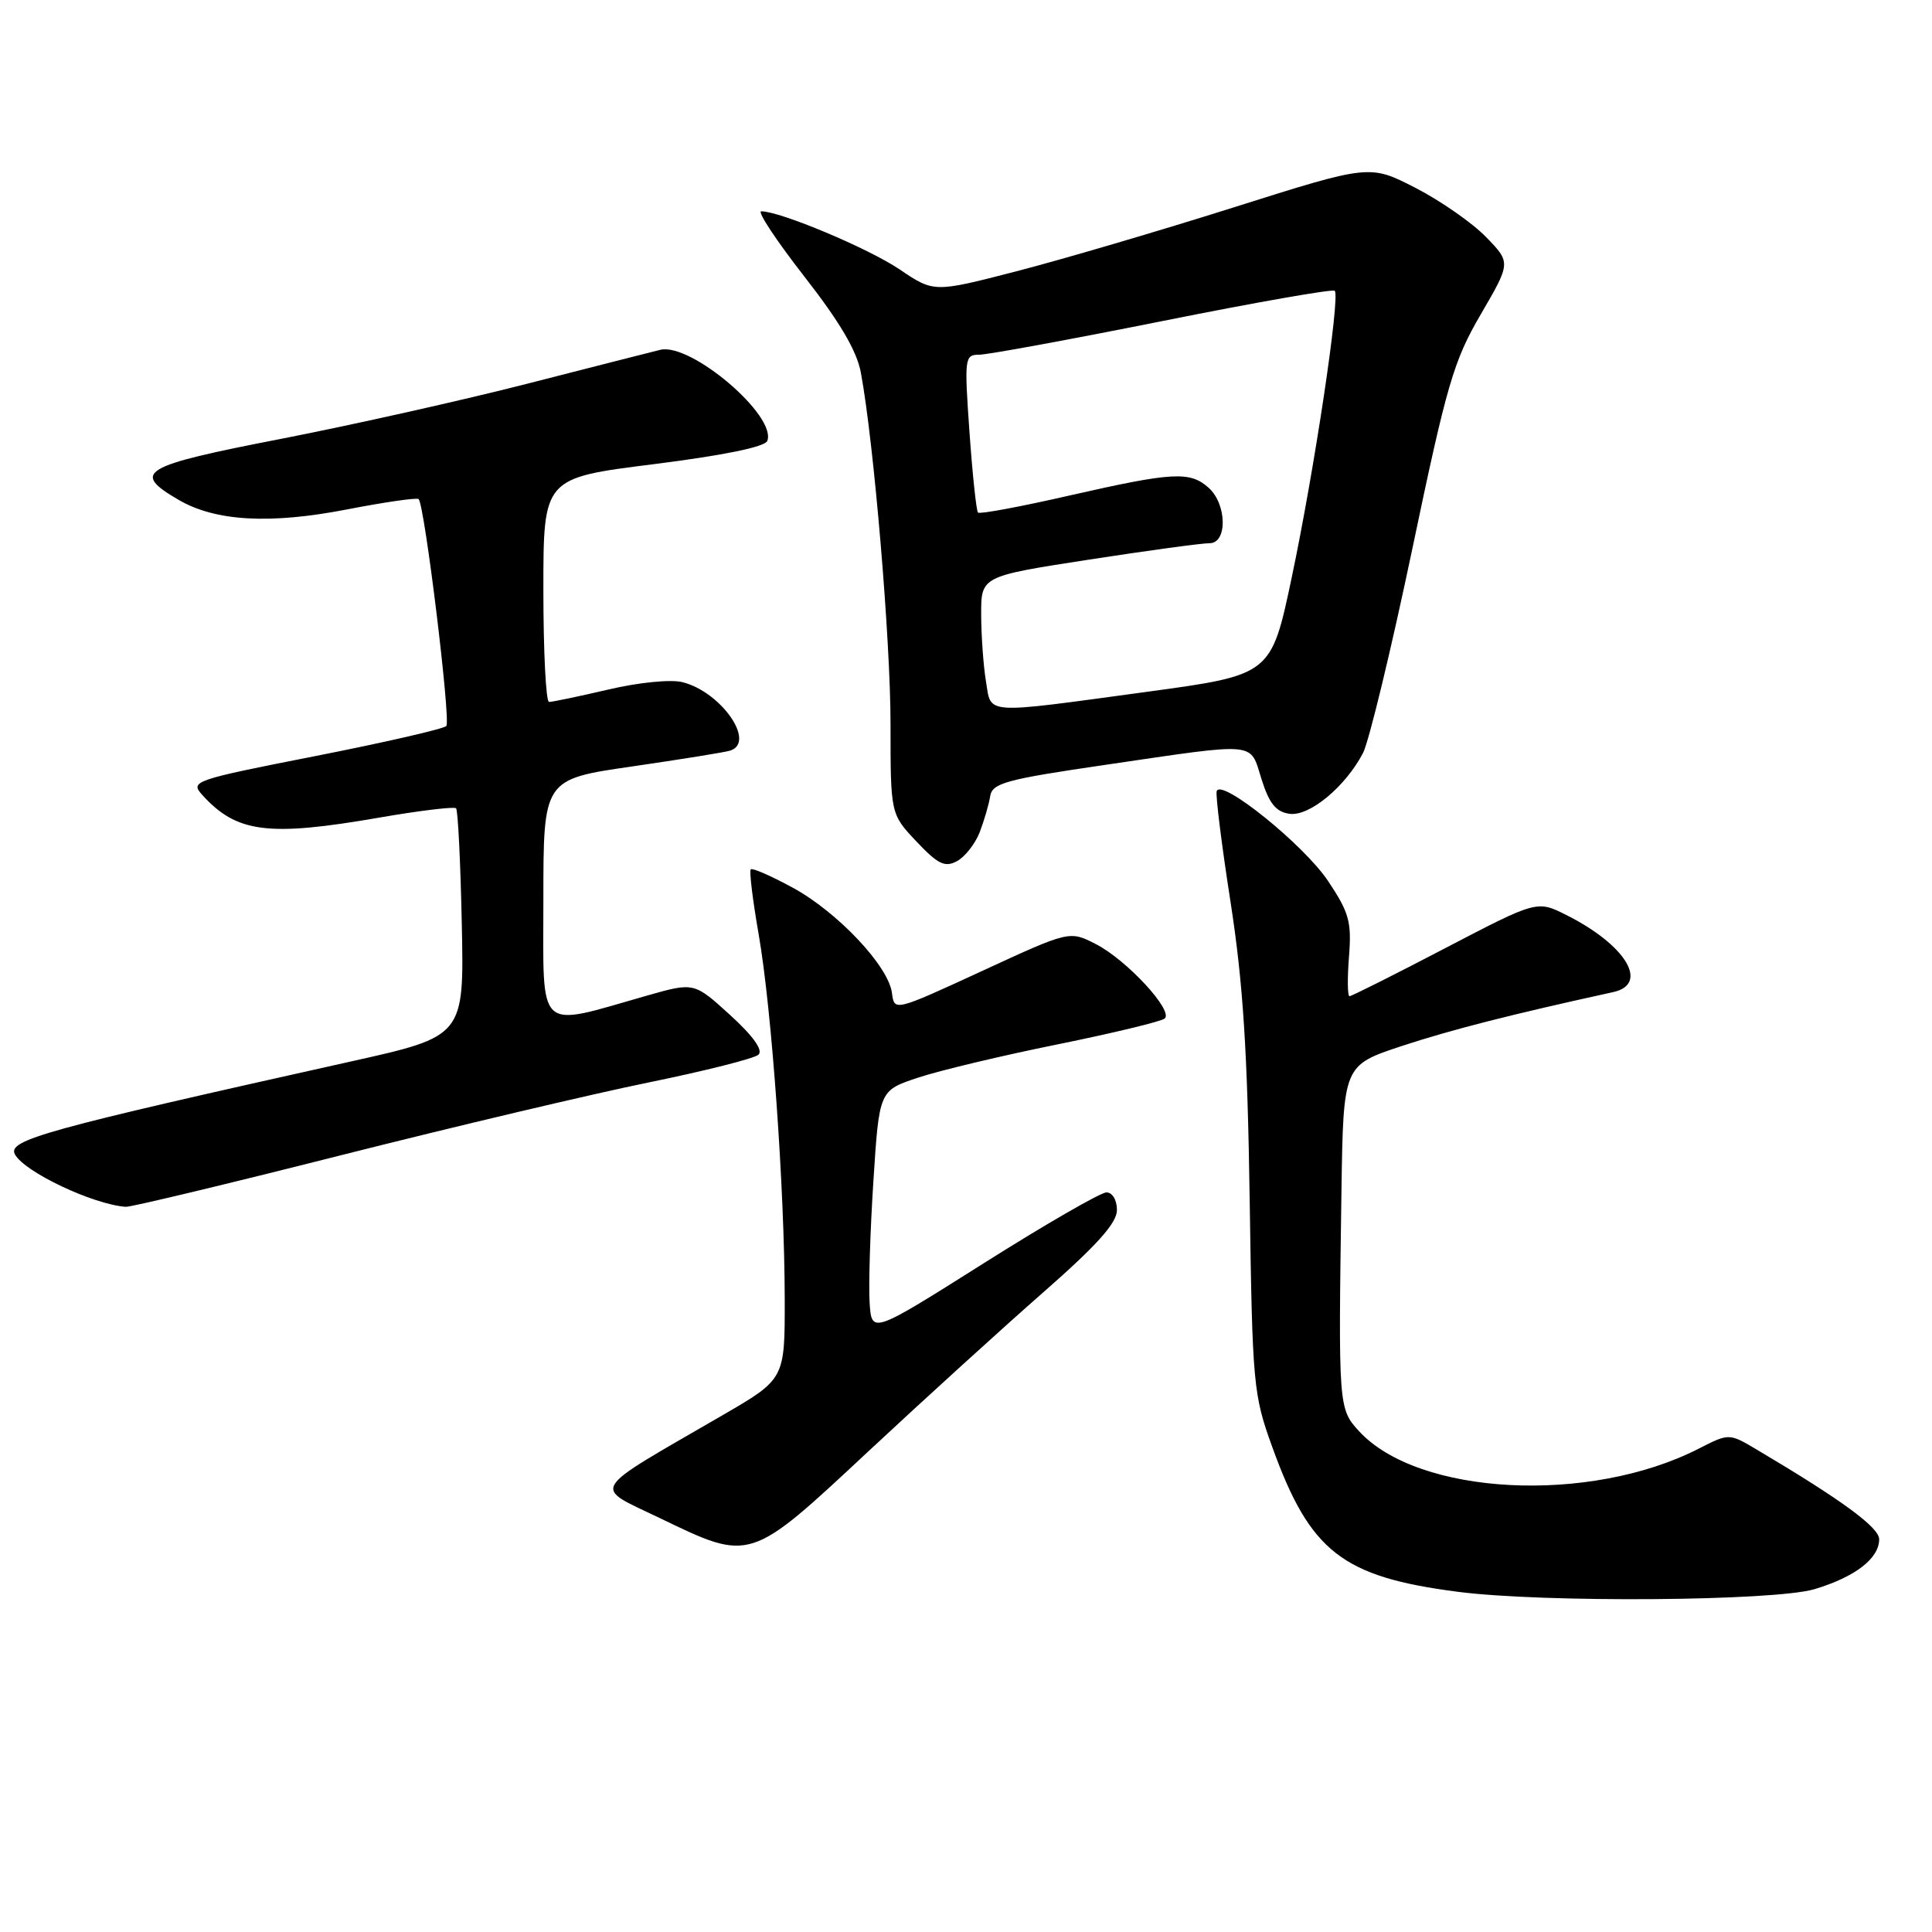 <?xml version="1.0" encoding="UTF-8" standalone="no"?>
<!DOCTYPE svg PUBLIC "-//W3C//DTD SVG 1.1//EN" "http://www.w3.org/Graphics/SVG/1.1/DTD/svg11.dtd" >
<svg xmlns="http://www.w3.org/2000/svg" xmlns:xlink="http://www.w3.org/1999/xlink" version="1.1" viewBox="0 0 256 256">
 <g >
 <path fill="currentColor"
d=" M 240.44 210.57 C 245.83 208.95 249.00 206.50 249.00 203.96 C 249.00 202.39 244.05 198.76 232.80 192.09 C 229.11 189.90 229.11 189.90 225.08 191.96 C 210.60 199.35 187.93 198.18 180.08 189.64 C 177.35 186.67 177.33 186.38 177.75 157.83 C 178.00 141.16 178.00 141.16 185.75 138.60 C 192.25 136.46 200.22 134.42 213.75 131.46 C 218.58 130.40 215.45 125.22 207.58 121.26 C 203.67 119.29 203.67 119.29 191.49 125.64 C 184.79 129.14 179.09 132.00 178.82 132.00 C 178.55 132.00 178.52 129.64 178.75 126.75 C 179.11 122.14 178.77 120.92 175.97 116.73 C 172.77 111.94 161.80 103.09 161.22 104.83 C 161.05 105.34 161.88 112.00 163.07 119.63 C 164.72 130.32 165.30 139.35 165.59 159.00 C 165.95 183.50 166.06 184.78 168.58 191.73 C 173.59 205.61 177.85 208.94 193.16 210.92 C 204.49 212.39 235.14 212.16 240.44 210.57 Z  M 115.00 192.37 C 122.42 185.45 132.89 175.93 138.25 171.23 C 145.37 164.99 148.00 162.05 148.00 160.34 C 148.00 159.01 147.40 158.00 146.61 158.00 C 145.85 158.00 138.53 162.22 130.36 167.38 C 115.50 176.76 115.50 176.76 115.23 172.63 C 115.08 170.36 115.30 163.10 115.73 156.50 C 116.50 144.50 116.50 144.50 121.66 142.79 C 124.49 141.85 132.82 139.86 140.16 138.38 C 147.49 136.89 153.87 135.35 154.33 134.96 C 155.52 133.93 149.30 127.20 145.21 125.10 C 141.72 123.31 141.72 123.31 130.11 128.67 C 118.50 134.02 118.50 134.02 118.19 131.58 C 117.74 128.02 110.99 120.86 105.04 117.62 C 102.19 116.07 99.69 114.98 99.48 115.19 C 99.26 115.40 99.74 119.29 100.53 123.82 C 102.26 133.75 103.96 157.53 103.98 172.12 C 104.00 182.73 104.00 182.73 95.75 187.52 C 77.73 197.97 78.44 196.81 87.46 201.17 C 99.49 206.97 99.28 207.04 115.00 192.37 Z  M 45.16 153.08 C 60.20 149.28 78.58 144.93 86.00 143.42 C 93.42 141.90 99.95 140.26 100.50 139.75 C 101.14 139.16 99.80 137.28 96.74 134.49 C 91.97 130.15 91.97 130.15 85.74 131.92 C 70.92 136.14 72.00 137.14 72.00 119.18 C 72.00 103.26 72.00 103.26 83.75 101.56 C 90.21 100.62 96.06 99.68 96.75 99.46 C 100.21 98.36 95.56 91.68 90.43 90.39 C 88.88 90.00 84.63 90.42 80.60 91.37 C 76.69 92.28 73.16 93.02 72.75 93.01 C 72.34 93.01 72.00 86.33 72.00 78.17 C 72.00 63.34 72.00 63.34 86.59 61.51 C 95.93 60.33 101.36 59.22 101.67 58.42 C 102.95 55.09 91.55 45.39 87.50 46.35 C 86.40 46.62 78.53 48.62 70.00 50.81 C 61.47 53.00 46.73 56.30 37.24 58.15 C 18.70 61.75 17.35 62.55 23.66 66.23 C 28.54 69.08 35.74 69.49 45.99 67.50 C 50.98 66.53 55.25 65.92 55.47 66.13 C 56.27 66.94 59.76 95.52 59.14 96.20 C 58.79 96.58 50.99 98.37 41.80 100.18 C 25.64 103.36 25.16 103.52 26.80 105.33 C 31.35 110.36 35.52 110.89 50.24 108.34 C 55.60 107.41 60.19 106.86 60.43 107.10 C 60.68 107.35 61.02 114.24 61.19 122.43 C 61.50 137.31 61.50 137.31 46.50 140.65 C 5.92 149.69 0.96 151.06 1.98 152.96 C 3.23 155.29 12.31 159.59 16.66 159.91 C 17.30 159.96 30.12 156.89 45.16 153.08 Z  M 129.81 110.29 C 130.40 108.75 131.03 106.61 131.20 105.52 C 131.48 103.76 133.23 103.28 146.51 101.34 C 166.92 98.35 165.57 98.23 167.16 103.25 C 168.17 106.46 169.07 107.58 170.86 107.83 C 173.49 108.21 178.26 104.27 180.61 99.77 C 181.39 98.26 184.33 86.11 187.13 72.77 C 191.71 50.90 192.61 47.82 196.21 41.65 C 200.20 34.80 200.20 34.80 196.92 31.42 C 195.11 29.55 190.91 26.62 187.57 24.90 C 181.50 21.78 181.50 21.78 163.50 27.47 C 153.60 30.60 140.61 34.42 134.63 35.96 C 123.75 38.77 123.75 38.77 119.21 35.70 C 115.06 32.90 103.39 28.00 100.87 28.00 C 100.30 28.00 102.87 31.88 106.57 36.63 C 111.26 42.63 113.54 46.50 114.07 49.38 C 115.80 58.71 118.00 84.80 118.00 95.94 C 118.00 107.86 118.00 107.86 121.43 111.50 C 124.29 114.52 125.20 114.97 126.80 114.11 C 127.86 113.54 129.21 111.82 129.81 110.29 Z  M 130.64 90.25 C 130.30 88.19 130.02 84.22 130.01 81.43 C 130.00 76.36 130.00 76.36 144.25 74.16 C 152.09 72.95 159.29 71.97 160.25 71.98 C 162.65 72.01 162.59 66.85 160.17 64.65 C 157.69 62.41 155.42 62.54 141.75 65.65 C 135.29 67.13 129.82 68.15 129.59 67.92 C 129.37 67.69 128.86 62.89 128.46 57.25 C 127.77 47.41 127.82 47.00 129.75 47.00 C 130.85 47.00 141.80 44.99 154.08 42.53 C 166.35 40.07 176.60 38.27 176.86 38.53 C 177.61 39.28 174.17 62.25 171.17 76.47 C 168.44 89.43 168.44 89.43 151.97 91.67 C 130.02 94.65 131.38 94.74 130.64 90.25 Z "/>
</g>
</svg>